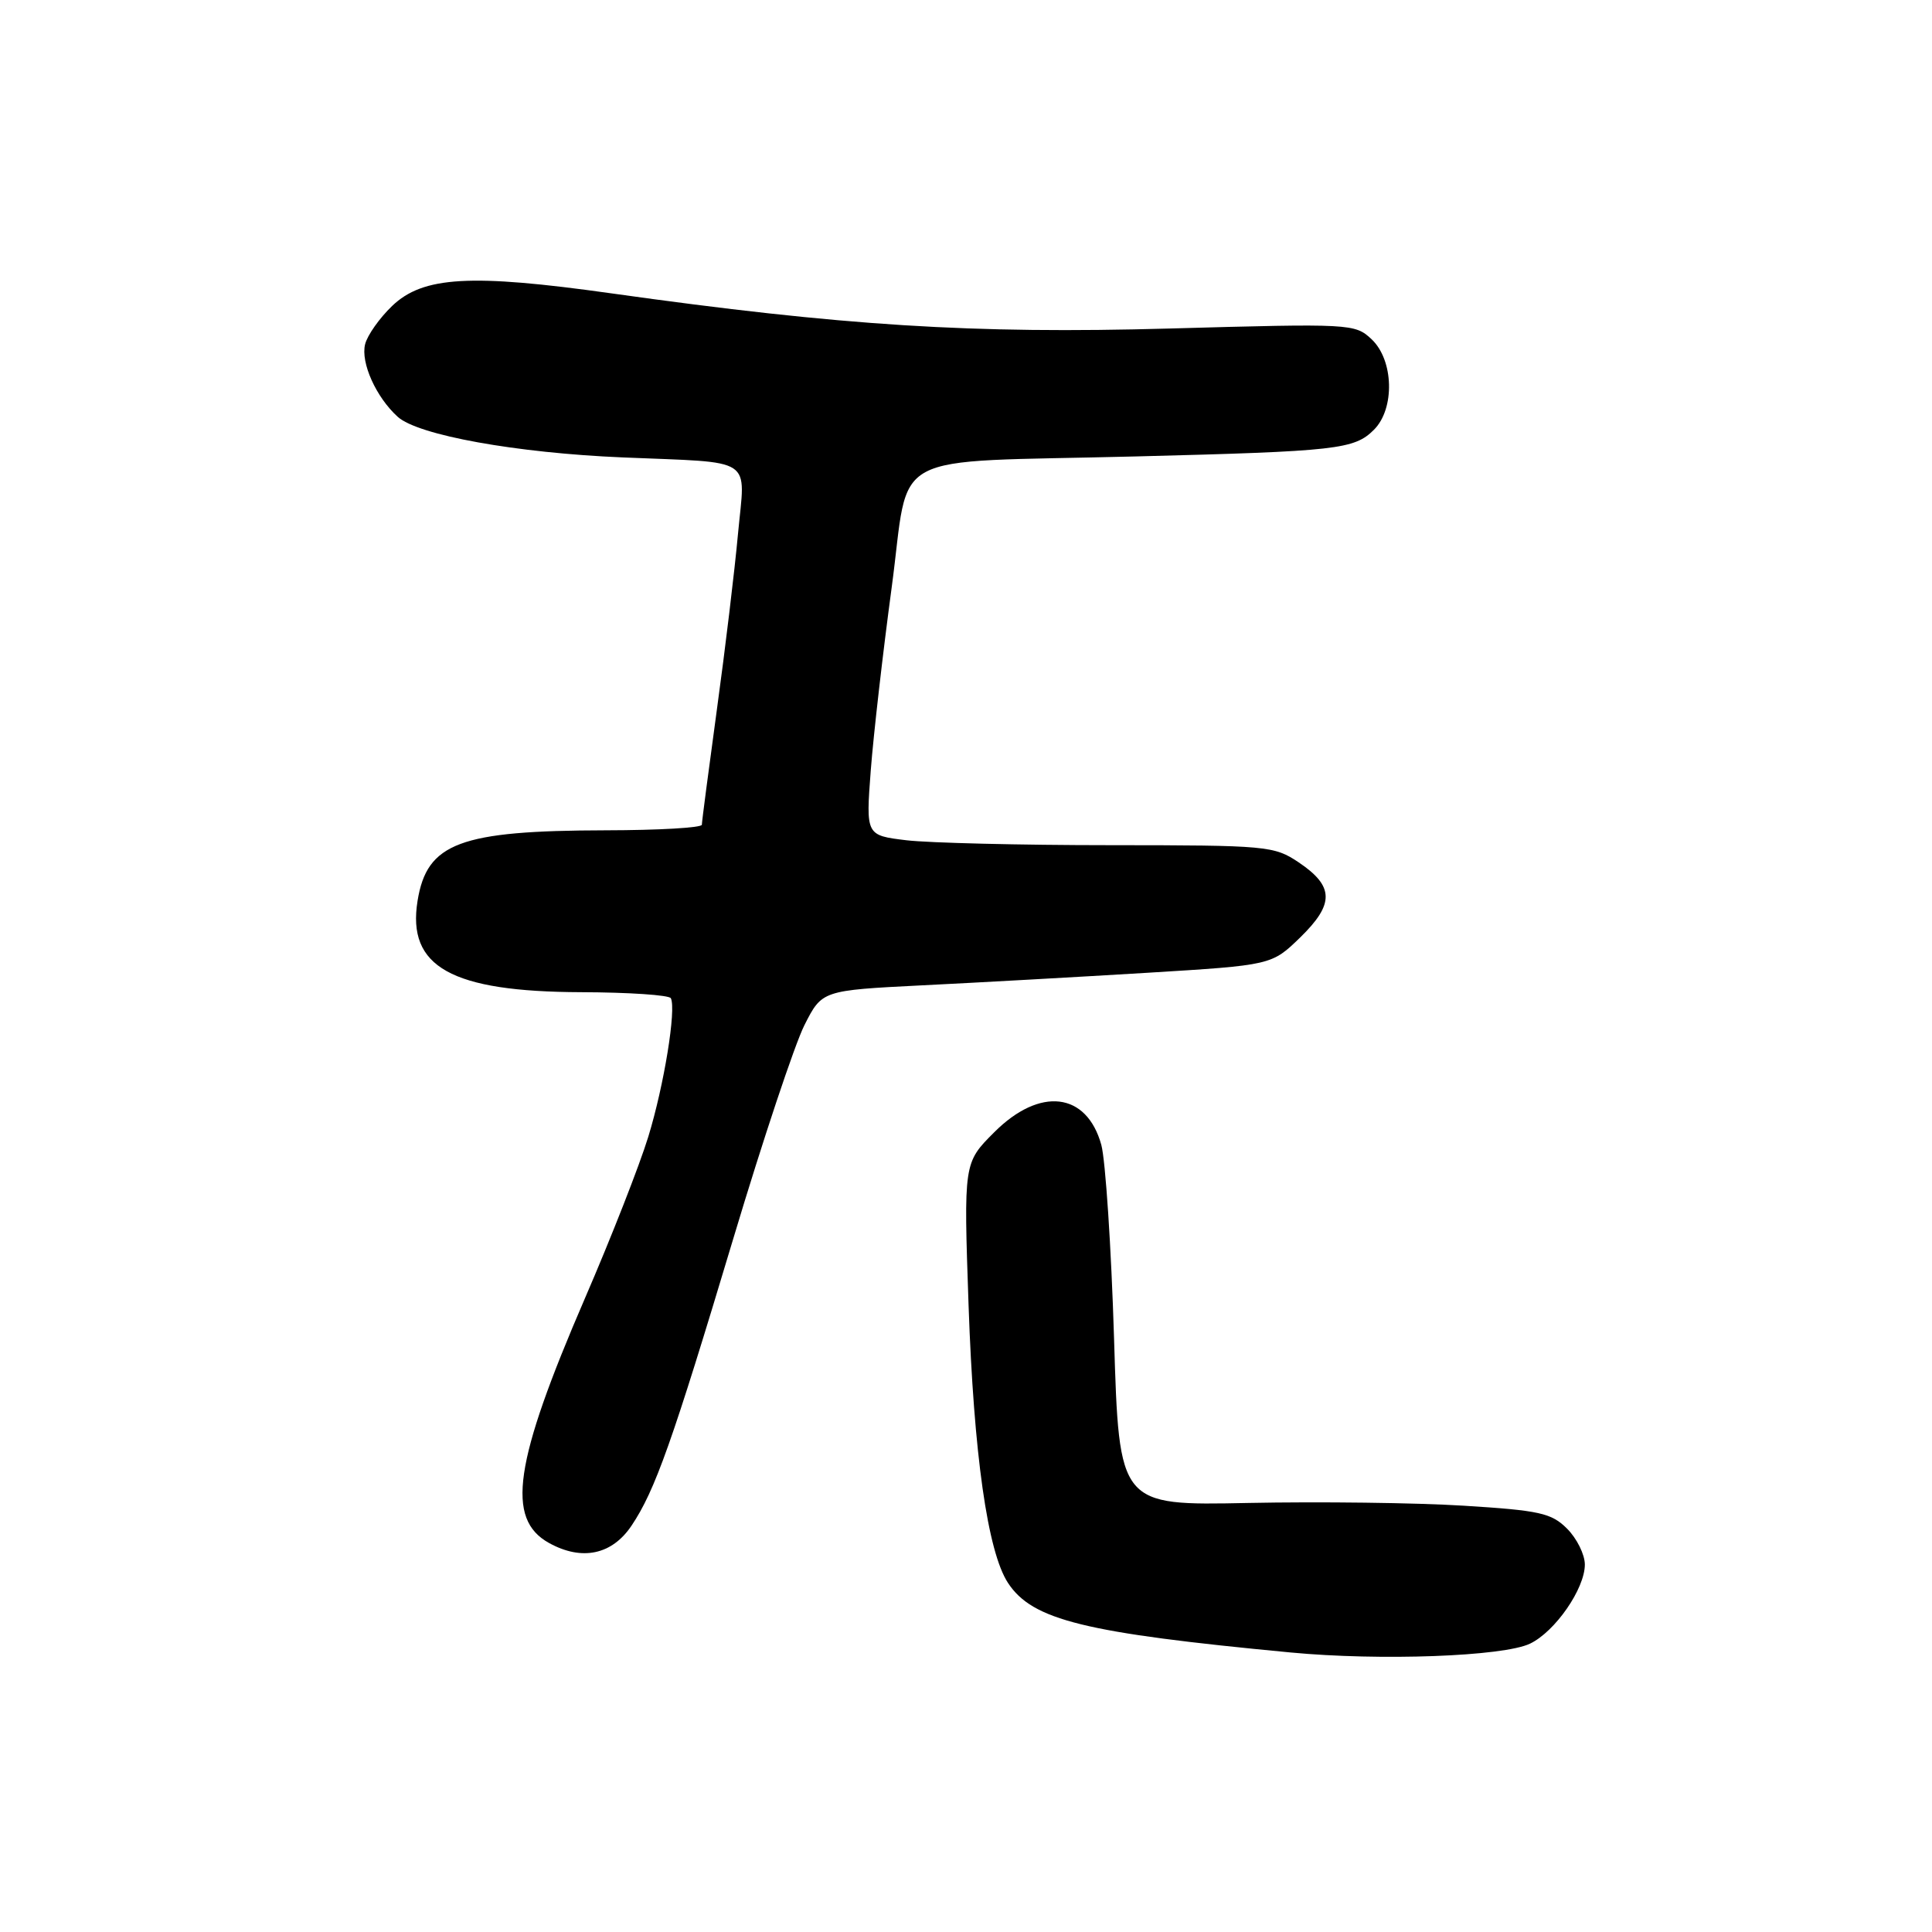 <?xml version="1.0" encoding="UTF-8" standalone="no"?>
<!DOCTYPE svg PUBLIC "-//W3C//DTD SVG 1.1//EN" "http://www.w3.org/Graphics/SVG/1.1/DTD/svg11.dtd" >
<svg xmlns="http://www.w3.org/2000/svg" xmlns:xlink="http://www.w3.org/1999/xlink" version="1.1" viewBox="0 0 256 256">
 <g >
 <path fill="currentColor"
d=" M 202.74 217.79 C 206.07 216.19 210.00 210.51 210.00 207.31 C 210.00 205.99 208.94 203.85 207.65 202.56 C 205.57 200.48 204.02 200.14 193.90 199.51 C 187.63 199.12 174.80 198.96 165.40 199.15 C 148.29 199.50 148.29 199.50 147.62 177.43 C 147.25 165.30 146.48 153.72 145.93 151.70 C 143.99 144.70 137.79 143.97 131.73 150.04 C 127.69 154.08 127.69 154.08 128.34 172.95 C 129.03 192.72 130.86 205.61 133.56 209.74 C 136.80 214.68 143.69 216.37 171.00 218.96 C 182.90 220.09 199.21 219.49 202.74 217.79 Z  M 83.68 202.16 C 86.80 197.51 89.07 191.11 97.19 164.04 C 101.07 151.09 105.30 138.41 106.58 135.86 C 108.92 131.23 108.92 131.23 122.21 130.56 C 129.52 130.20 142.93 129.45 152.00 128.90 C 168.50 127.89 168.50 127.89 172.29 124.21 C 176.83 119.78 176.79 117.44 172.10 114.28 C 168.83 112.08 167.93 112.00 147.10 111.99 C 135.22 111.99 123.08 111.69 120.11 111.34 C 114.73 110.69 114.73 110.69 115.38 102.09 C 115.74 97.37 116.99 86.46 118.15 77.86 C 120.65 59.32 116.89 61.34 150.50 60.48 C 177.21 59.80 179.45 59.55 182.06 56.94 C 184.85 54.15 184.68 47.72 181.75 44.96 C 179.54 42.88 179.05 42.86 155.00 43.53 C 128.87 44.26 111.70 43.18 81.00 38.87 C 62.37 36.25 56.06 36.61 51.96 40.54 C 50.29 42.14 48.68 44.42 48.38 45.61 C 47.77 48.05 49.83 52.63 52.70 55.23 C 55.40 57.67 68.41 60.02 82.50 60.61 C 100.25 61.36 98.75 60.37 97.79 70.72 C 97.35 75.55 96.09 86.04 94.99 94.03 C 93.90 102.02 93.00 108.88 93.00 109.28 C 93.00 109.68 87.26 110.01 80.25 110.02 C 60.92 110.06 56.57 111.69 55.33 119.36 C 53.91 128.12 59.80 131.41 77.00 131.47 C 83.33 131.49 88.67 131.85 88.89 132.27 C 89.63 133.74 87.99 143.82 85.90 150.63 C 84.74 154.41 80.97 164.03 77.52 172.00 C 68.09 193.82 67.00 201.28 72.76 204.46 C 77.11 206.86 81.09 206.02 83.68 202.16 Z "/>
</g>
</svg>